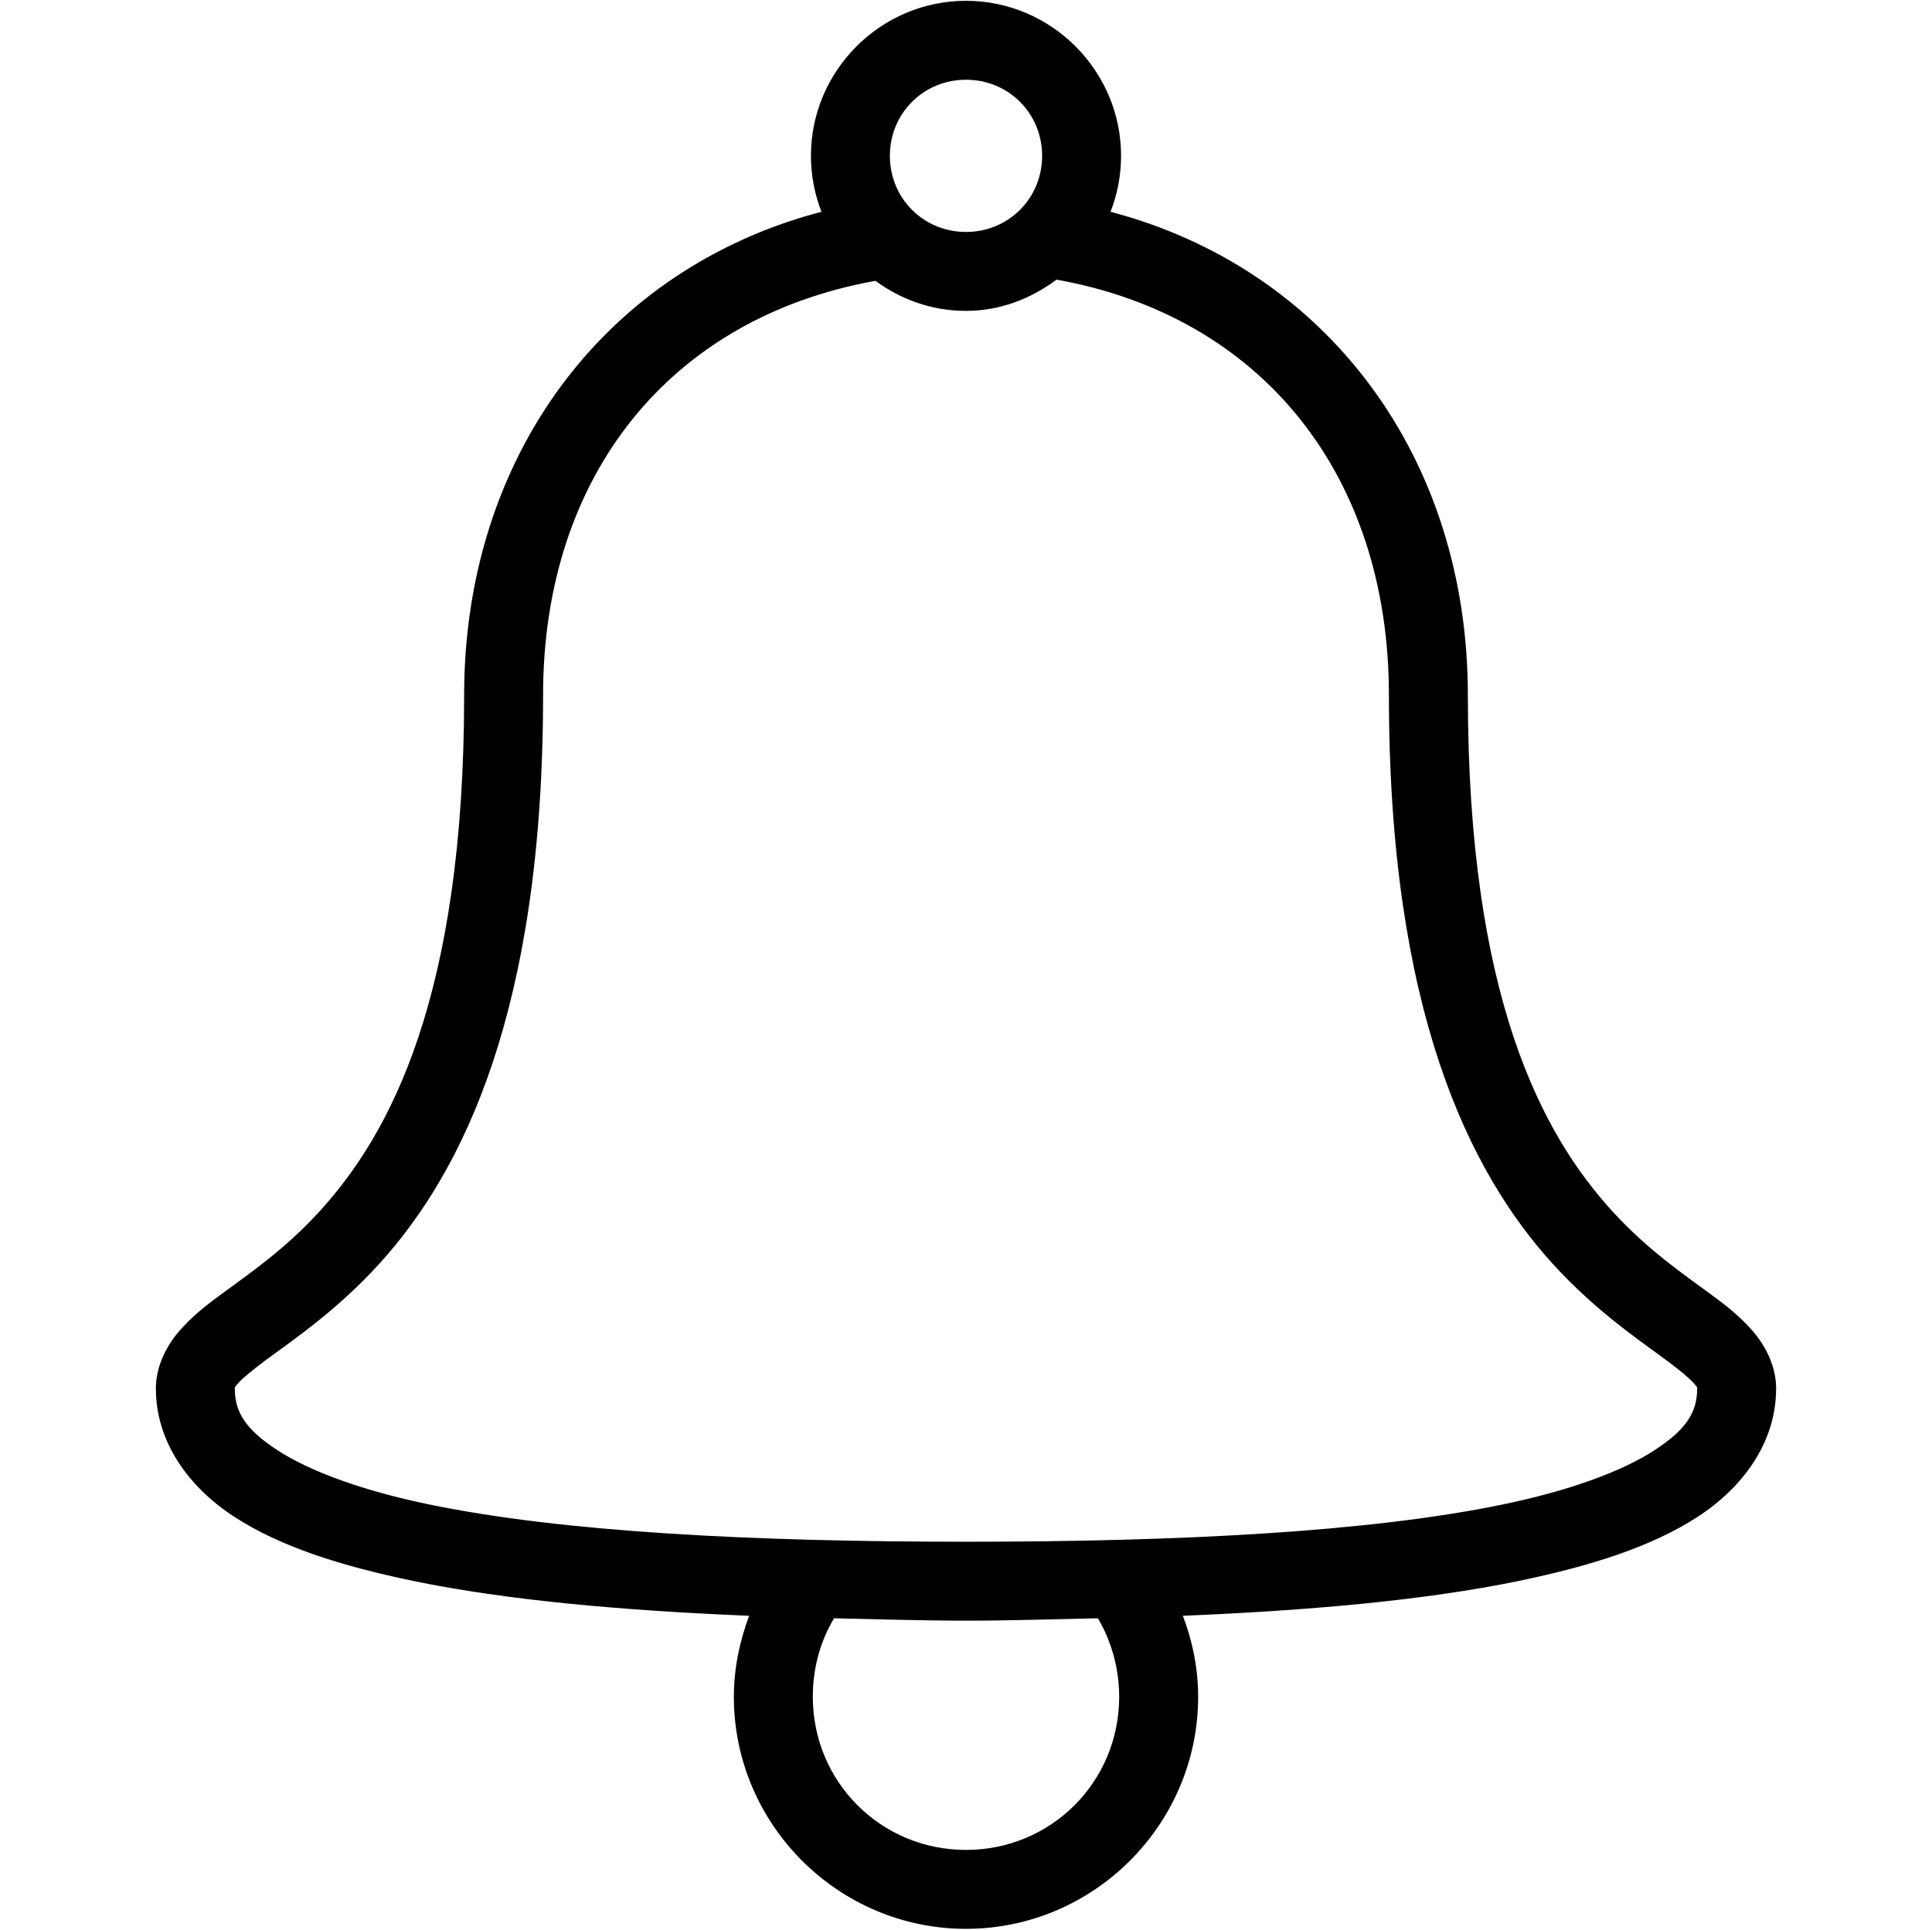 <svg width="1025" height="1024" xmlns="http://www.w3.org/2000/svg" xml:space="preserve" enable-background="new 0 0 1025 1024" version="1.1">

 <g>
  <title>Layer 1</title>
  <path stroke="null" id="svg_1" d="m512.5,0.928c-44.959,0 -81.771,36.813 -81.771,81.771c0,10.541 2.078,20.762 5.75,30.025c-114.991,29.866 -189.735,129.764 -189.735,256.175c0,160.108 -39.289,233.018 -76.661,274.062c-18.686,20.522 -37.132,32.979 -53.024,44.719c-7.985,5.829 -15.252,11.66 -21.721,19.165c-6.468,7.508 -12.138,18.207 -12.138,30.025c0,28.109 17.249,51.986 41.525,67.717c24.276,15.731 56.138,25.873 94.548,33.858c49.829,10.301 111.318,15.731 178.875,18.526c-5.111,13.574 -8.305,28.188 -8.305,43.441c0,67.477 55.18,122.657 122.657,122.657c67.477,0 122.657,-55.18 122.657,-122.657c0,-15.332 -3.115,-29.946 -8.305,-43.441c67.559,-2.796 129.046,-8.226 178.875,-18.526c38.41,-7.985 70.272,-18.128 94.548,-33.858c24.276,-15.731 41.525,-39.608 41.525,-67.717c0,-11.819 -5.67,-22.518 -12.138,-30.025c-6.468,-7.505 -13.735,-13.336 -21.721,-19.165c-15.892,-11.739 -34.336,-24.197 -53.024,-44.719c-37.372,-41.044 -76.661,-113.954 -76.661,-274.062c0,-126.331 -74.903,-226.149 -189.735,-256.175c3.675,-9.263 5.75,-19.485 5.75,-30.025c0,-44.958 -36.812,-81.771 -81.771,-81.771zm0,40.886c22.84,0 40.886,18.047 40.886,40.886c0,22.839 -18.046,40.886 -40.886,40.886c-22.837,0 -40.886,-18.047 -40.886,-40.886c0,-22.839 18.048,-40.886 40.886,-40.886zm47.913,106.047c109.001,19.405 176.959,103.652 176.959,221.038c0,166.977 42.483,252.74 86.882,301.532c22.201,24.355 44.64,39.608 59.412,50.468c7.347,5.43 12.856,9.981 15.332,12.777c2.476,2.796 1.917,2.555 1.917,3.194c0,12.777 -5.908,22.119 -22.998,33.22c-17.088,11.1 -44.877,21.401 -80.494,28.748c-71.231,14.773 -172.645,19.804 -284.922,19.804c-112.275,0 -213.692,-5.032 -284.922,-19.804c-35.615,-7.347 -63.405,-17.647 -80.494,-28.748c-17.089,-11.1 -22.998,-20.443 -22.998,-33.22c0,-0.639 -0.559,-0.399 1.917,-3.194c2.476,-2.796 7.985,-7.347 15.332,-12.777c14.773,-10.86 37.212,-26.113 59.412,-50.468c44.399,-48.792 86.882,-134.555 86.882,-301.532c0,-117.307 68.036,-200.915 176.958,-220.4c13.577,9.982 29.946,15.971 47.913,15.971c18.128,0 34.339,-6.468 47.913,-16.61zm-118.185,710.389c22.919,0.48 46.237,1.278 70.272,1.278c24.036,0 47.353,-0.797 70.272,-1.278c7.267,12.296 11.499,26.831 11.499,42.163c0,45.437 -36.335,81.771 -81.771,81.771c-45.437,0 -81.771,-36.335 -81.771,-81.771c0,-15.491 4.073,-29.867 11.499,-42.163z"/>
 </g>
</svg>